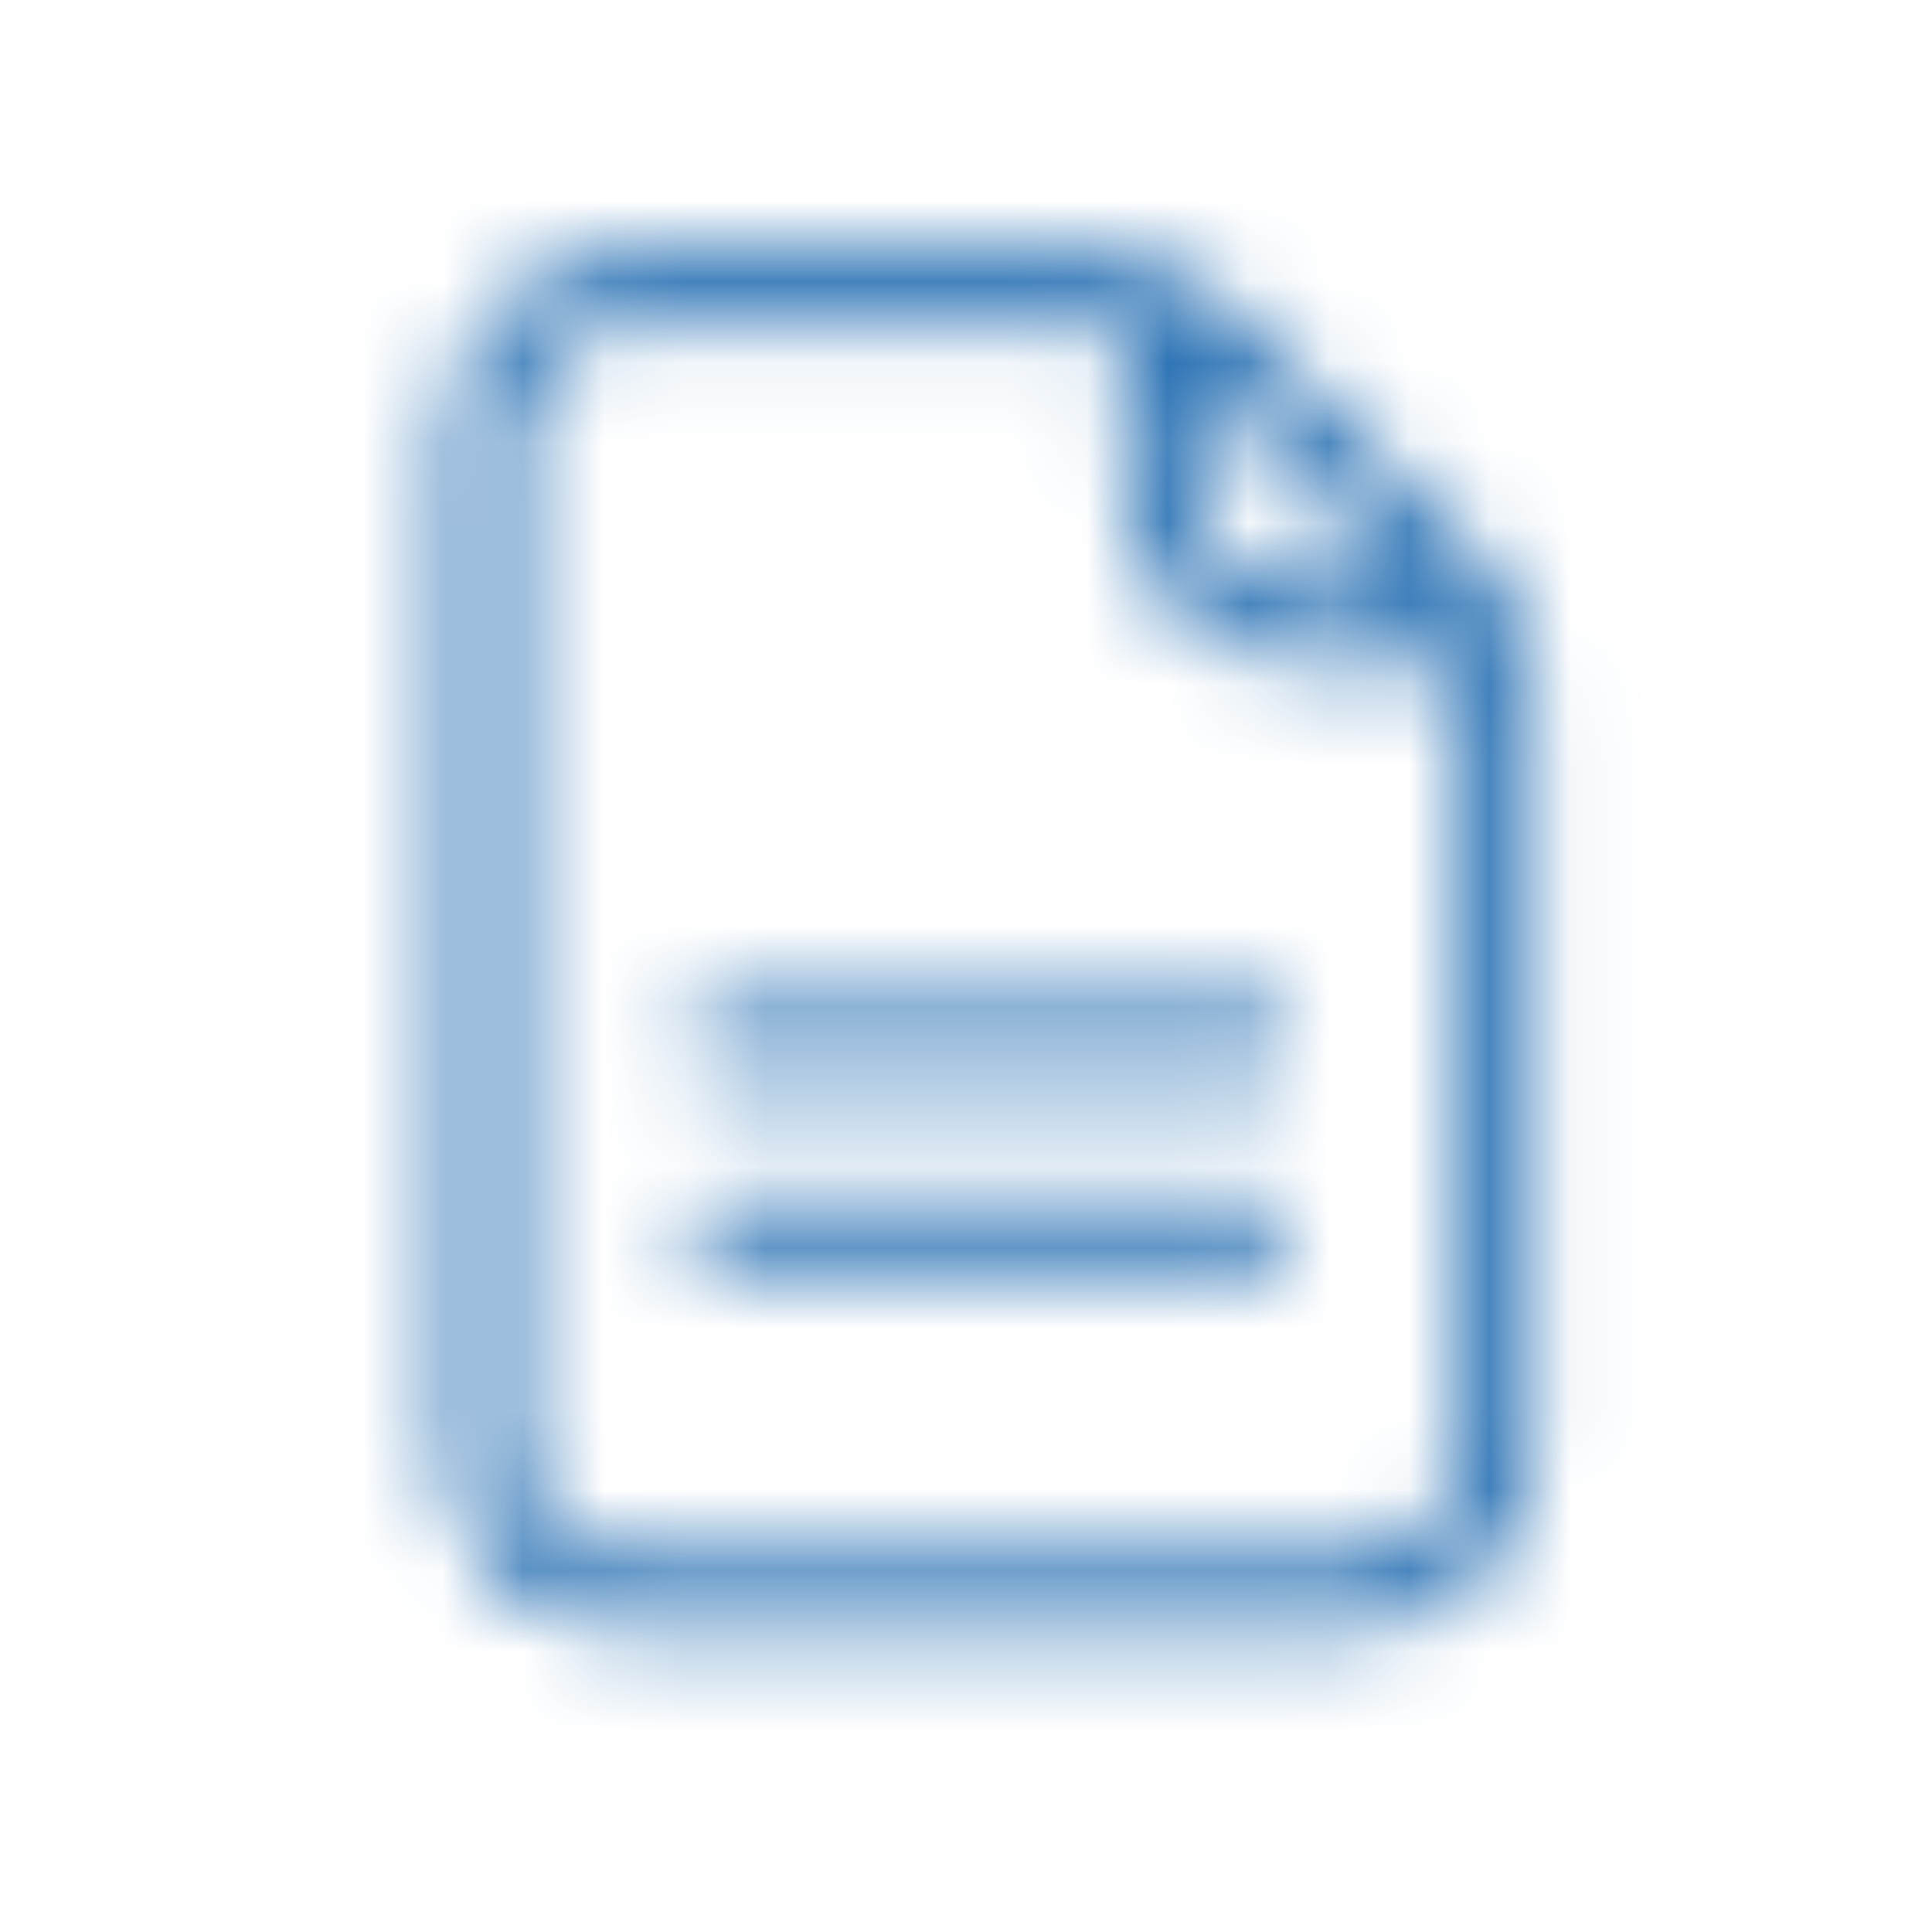 <svg width="24" height="24" viewBox="0 0 24 24" fill="none" xmlns="http://www.w3.org/2000/svg">
<mask id="mask0" style="mask-type:alpha" maskUnits="userSpaceOnUse" x="5" y="3" width="15" height="18">
<path fill-rule="evenodd" clip-rule="evenodd" d="M6.451 5.4C6.451 4.654 7.055 4.05 7.801 4.05H13.655C13.755 4.05 13.854 4.061 13.951 4.083V6C13.951 7.243 14.958 8.25 16.201 8.25H18.118C18.14 8.346 18.151 8.445 18.151 8.546V18C18.151 18.746 17.546 19.35 16.801 19.35H7.801C7.055 19.35 6.451 18.746 6.451 18V5.4ZM17.514 7.35L14.851 4.686V6C14.851 6.746 15.455 7.35 16.201 7.35H17.514ZM7.801 3.15C6.558 3.15 5.551 4.157 5.551 5.4V18C5.551 19.243 6.558 20.25 7.801 20.25H16.801C18.043 20.25 19.051 19.243 19.051 18V8.546C19.051 7.949 18.814 7.377 18.392 6.955L15.246 3.809C14.824 3.387 14.252 3.15 13.655 3.15H7.801ZM8.551 12.9C8.551 12.652 8.752 12.45 9.001 12.45H15.601C15.849 12.45 16.051 12.652 16.051 12.9C16.051 13.149 15.849 13.35 15.601 13.35H9.001C8.752 13.35 8.551 13.149 8.551 12.9ZM9.001 14.85C8.752 14.85 8.551 15.052 8.551 15.3C8.551 15.549 8.752 15.75 9.001 15.75H15.601C15.849 15.75 16.051 15.549 16.051 15.3C16.051 15.052 15.849 14.85 15.601 14.85H9.001Z" fill="#454C52"/>
</mask>
<g mask="url(#mask0)">
<rect width="24" height="24" fill="#2870B3"/>
</g>
</svg>
